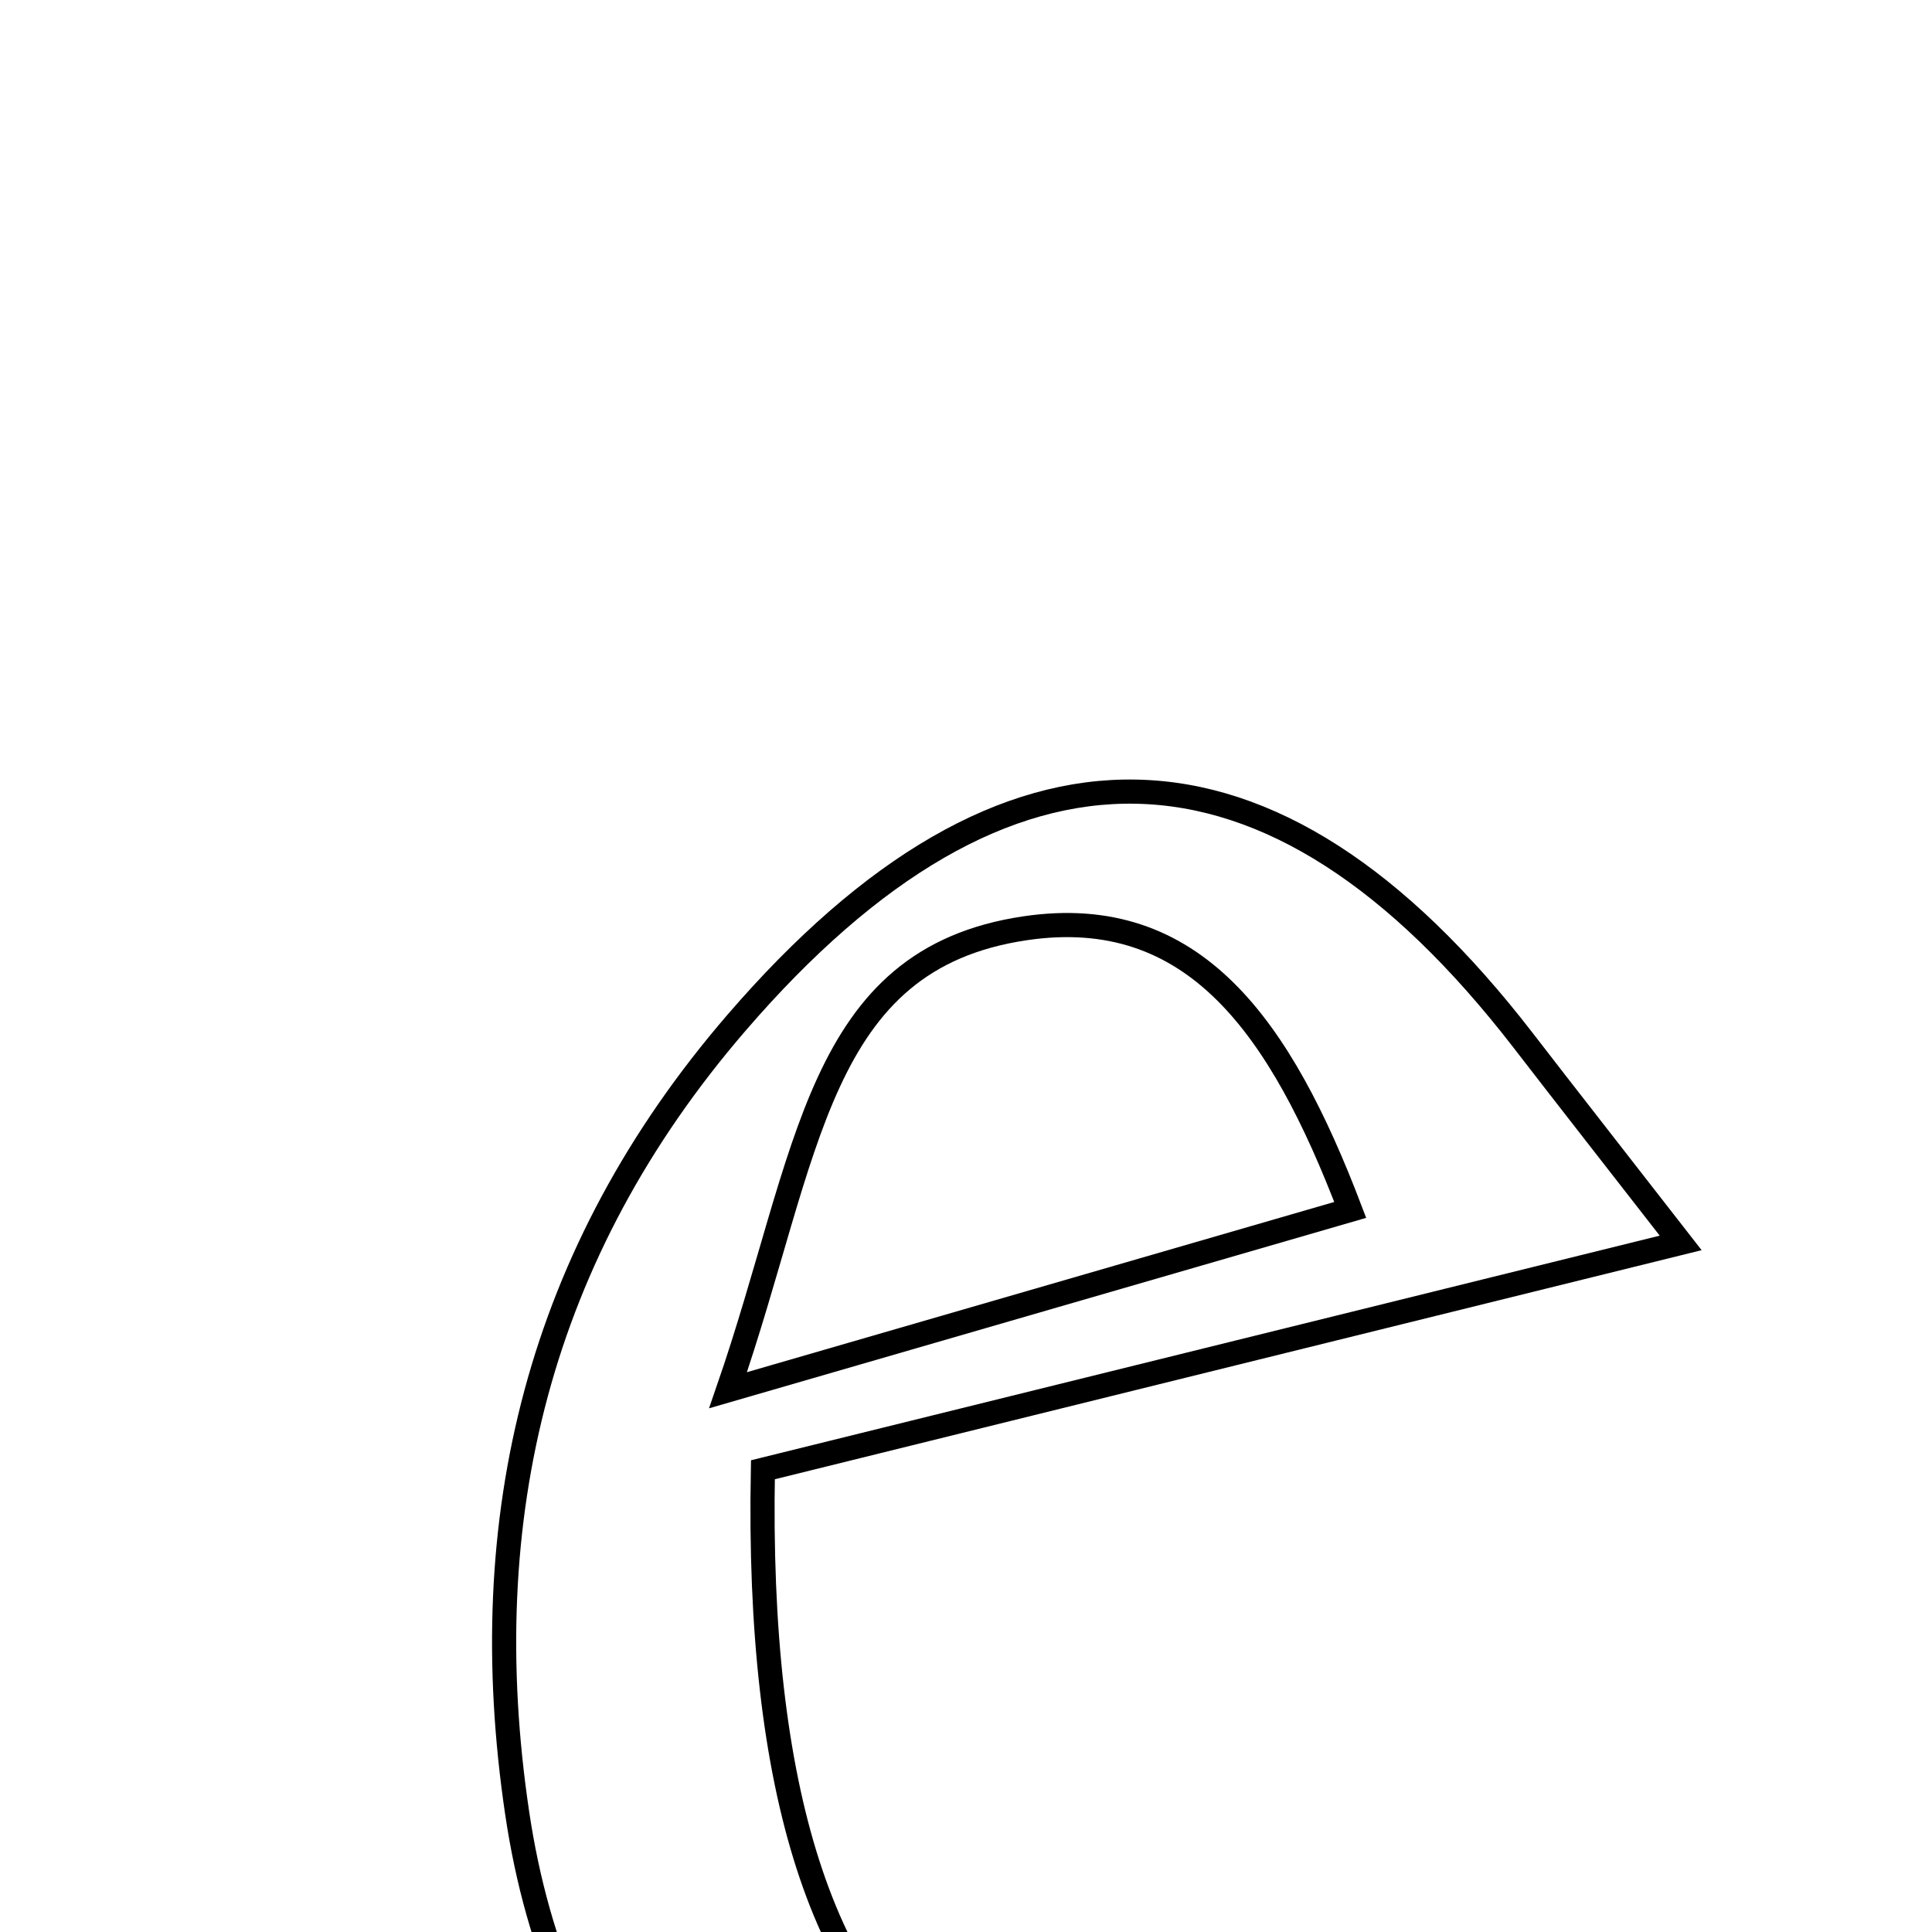 <svg xmlns="http://www.w3.org/2000/svg" viewBox="0.0 0.0 24.0 24.0" height="200px" width="200px"><path fill="none" stroke="black" stroke-width=".3" stroke-opacity="1.0"  filling="0" d="M12.736 11.531 C14.83 11.222 15.905 12.751 16.773 15.03 C14.415 15.714 12.227 16.348 9.044 17.27 C10.061 14.328 10.135 11.915 12.736 11.531"></path>
<path fill="none" stroke="black" stroke-width=".3" stroke-opacity="1.0"  filling="0" d="M9.148 12.706 C12.504 8.812 15.79 8.871 18.918 12.92 C19.454 13.615 19.995 14.305 20.878 15.44 C17 16.399 13.364 17.298 9.477 18.258 C9.325 26.243 12.769 28.421 19.8 25.2 C17.928 28.061 14.939 29.504 12.141 28.898 C8.974 28.211 6.933 25.958 6.424 22.519 C5.88 18.853 6.69 15.558 9.148 12.706"></path></svg>